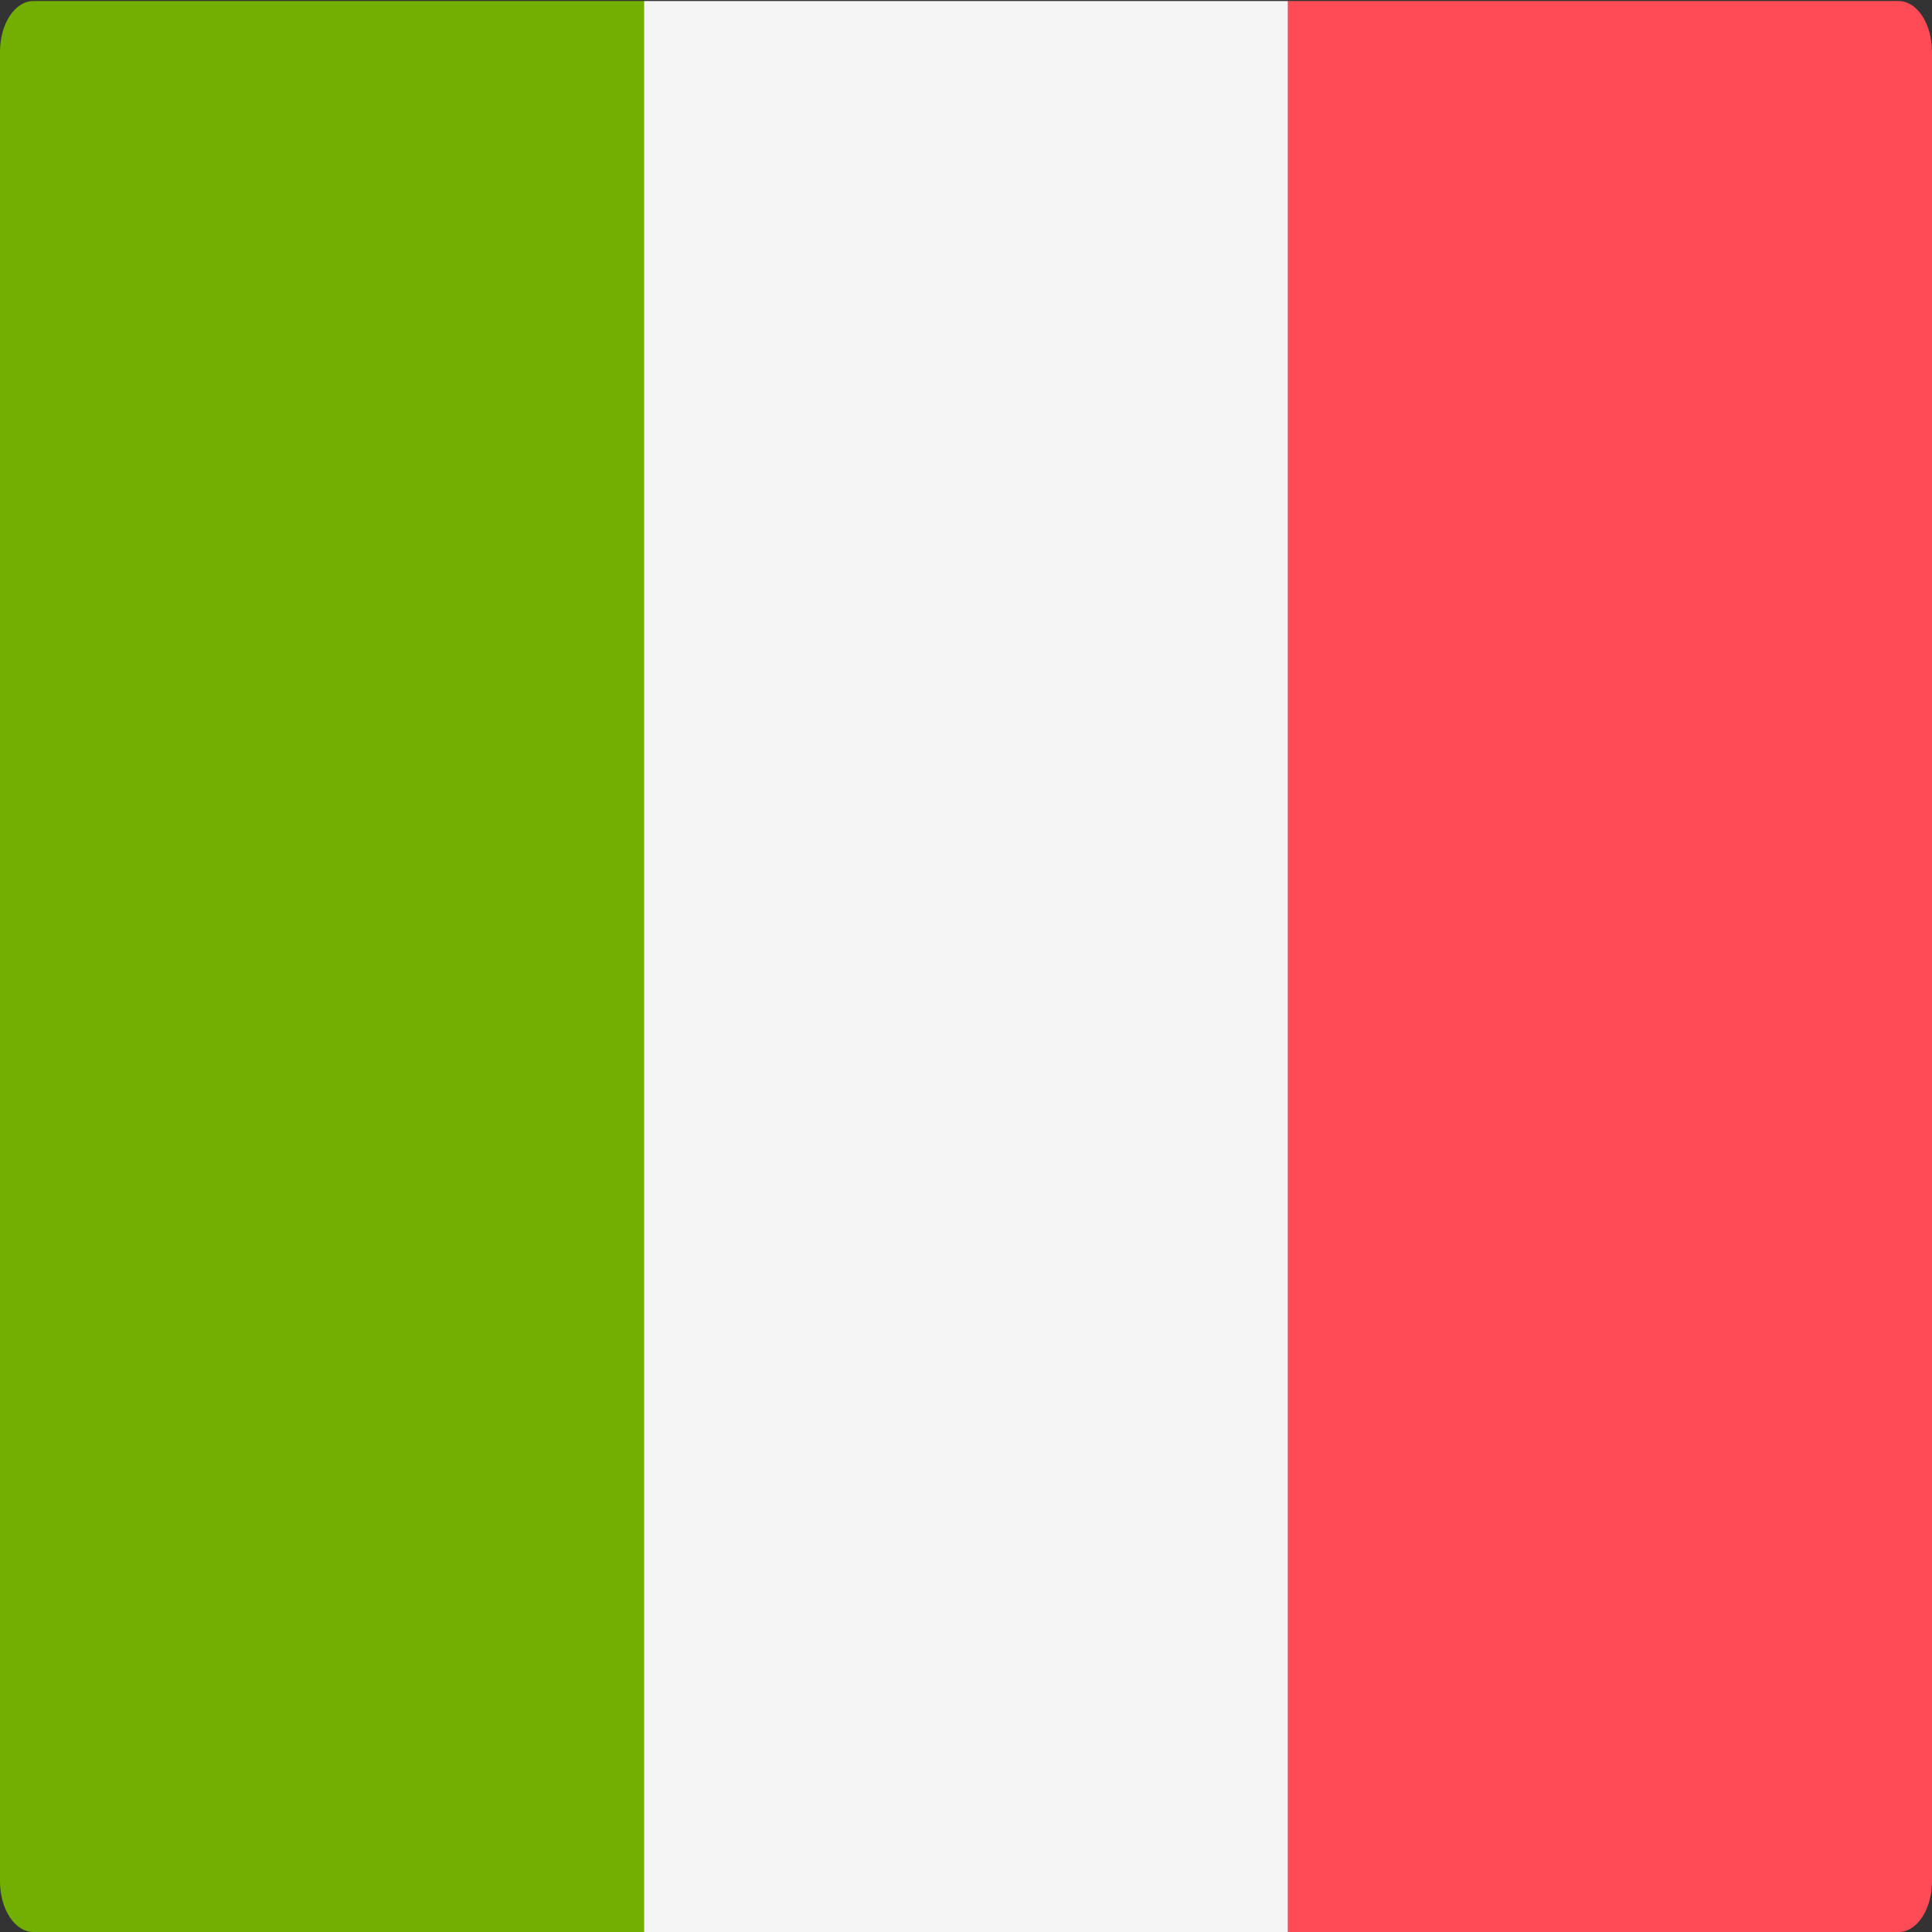<svg width="512" height="512" viewBox="0 0 512 512" fill="none" xmlns="http://www.w3.org/2000/svg">
<rect x="0" y="0" width="512" height="512" fill="#333333" stroke="none"/>
<g clip-path="url(#clip0_3_1202)">
<path d="M170.667 512H8.828C6.487 512 4.241 510.581 2.586 508.055C0.93 505.53 0 502.104 0 498.533L0 13.742C0 10.17 0.93 6.745 2.586 4.22C4.241 1.694 6.487 0.275 8.828 0.275H170.667V512Z" fill="#73AF00"/>
<path d="M170.67 0.276H341.34V512H170.67V0.276Z" fill="#F5F5F5"/>
<path d="M503.172 512H341.333V0.276H503.172C505.513 0.277 507.759 1.696 509.414 4.221C511.07 6.747 512 10.172 512 13.743V498.534C512 502.106 511.07 505.531 509.414 508.056C507.758 510.581 505.513 512 503.172 512Z" fill="#FF4B55"/>
</g>
<defs>
<clipPath id="clip0_3_1202">
<rect width="512" height="512" fill="white"/>
</clipPath>
</defs>
</svg>
